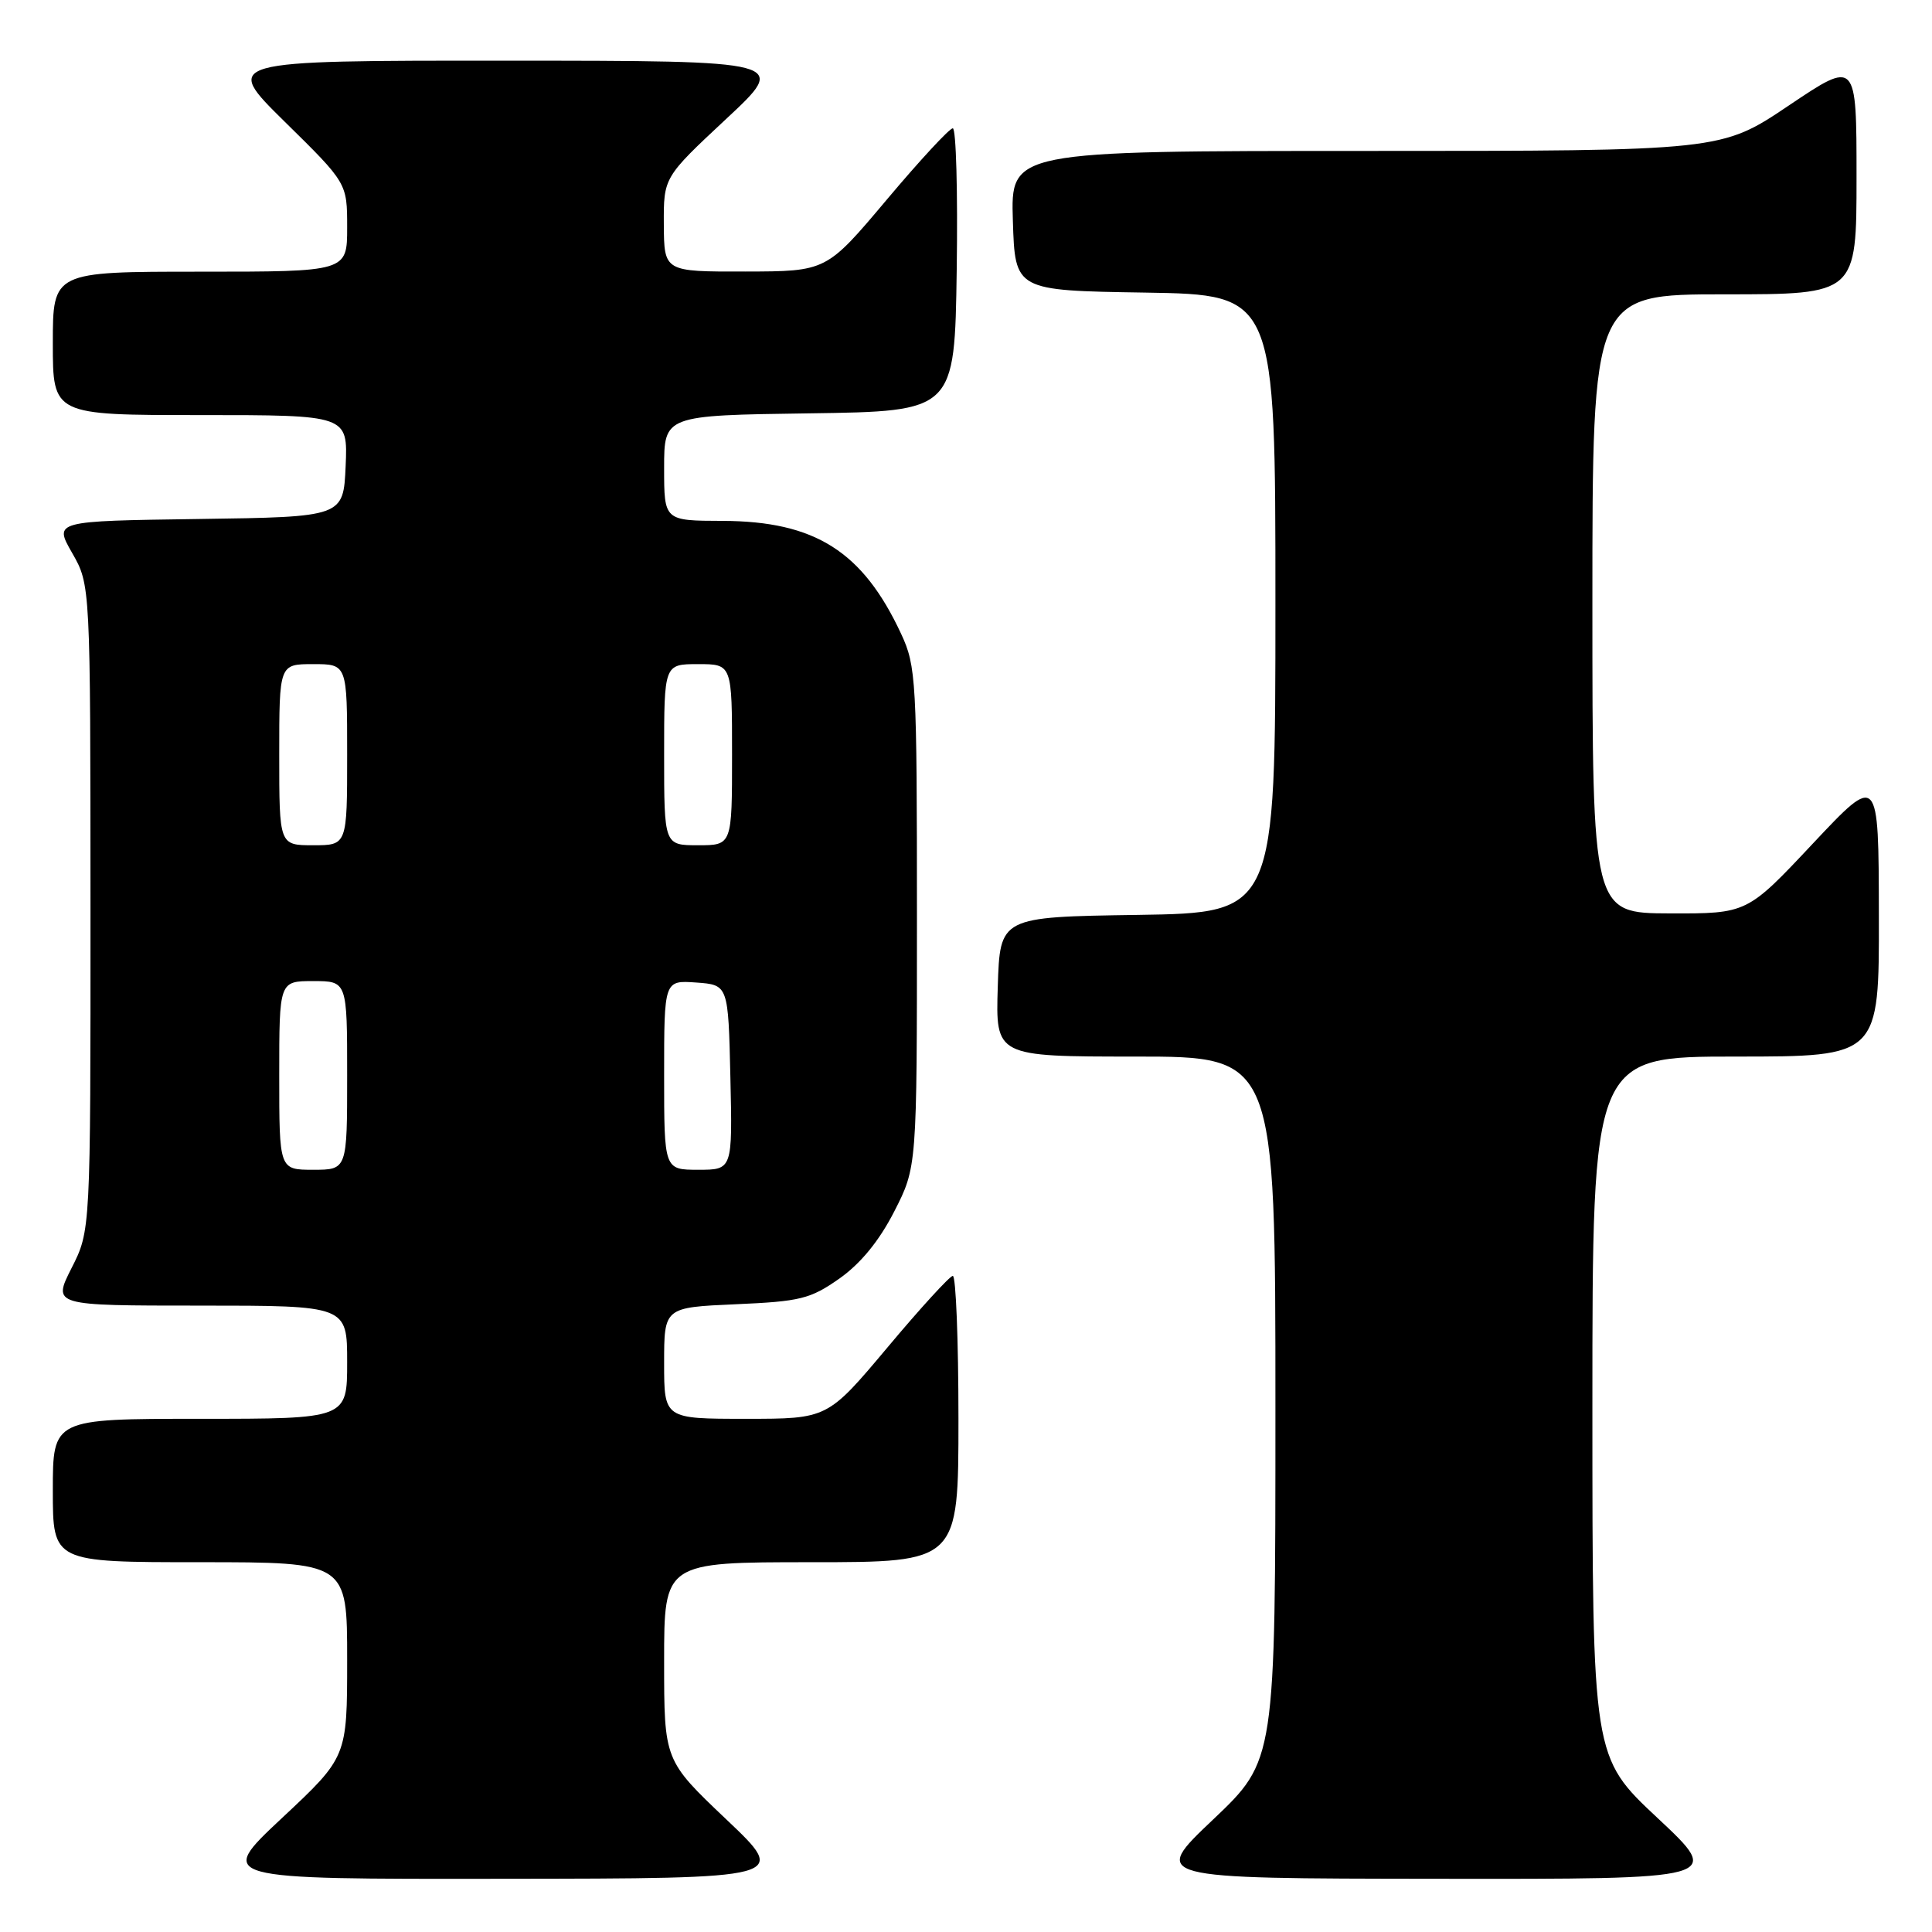 <?xml version="1.0" encoding="UTF-8" standalone="no"?>
<!DOCTYPE svg PUBLIC "-//W3C//DTD SVG 1.1//EN" "http://www.w3.org/Graphics/SVG/1.1/DTD/svg11.dtd" >
<svg xmlns="http://www.w3.org/2000/svg" xmlns:xlink="http://www.w3.org/1999/xlink" version="1.1" viewBox="0 0 256 256">
 <g >
 <path fill="currentColor"
d=" M 96.25 241.09 C 88.00 233.26 88.00 233.26 88.00 220.13 C 88.00 207.00 88.00 207.00 107.50 207.00 C 127.00 207.00 127.00 207.00 127.00 188.00 C 127.00 177.55 126.66 169.03 126.25 169.06 C 125.84 169.09 121.93 173.36 117.58 178.56 C 109.65 188.00 109.65 188.00 98.83 188.00 C 88.00 188.00 88.00 188.00 88.00 180.62 C 88.00 173.24 88.00 173.24 97.48 172.82 C 106.04 172.45 107.37 172.12 111.22 169.42 C 114.04 167.43 116.49 164.44 118.49 160.53 C 121.50 154.64 121.50 154.64 121.50 121.57 C 121.50 90.12 121.40 88.28 119.41 84.00 C 114.32 73.06 108.00 69.06 95.75 69.02 C 88.00 69.00 88.00 69.00 88.00 62.02 C 88.00 55.04 88.00 55.04 107.25 54.77 C 126.50 54.50 126.50 54.50 126.77 35.75 C 126.92 25.44 126.69 17.00 126.25 17.00 C 125.81 17.00 121.86 21.27 117.48 26.48 C 109.50 35.96 109.50 35.96 98.75 35.98 C 88.00 36.00 88.00 36.00 87.96 29.75 C 87.93 23.50 87.93 23.50 96.21 15.77 C 104.50 8.05 104.50 8.05 67.00 8.04 C 29.50 8.03 29.50 8.03 37.75 16.15 C 46.00 24.26 46.00 24.26 46.00 30.13 C 46.00 36.00 46.00 36.00 26.50 36.00 C 7.00 36.00 7.00 36.00 7.00 45.50 C 7.00 55.00 7.00 55.00 26.55 55.00 C 46.09 55.00 46.09 55.00 45.80 61.75 C 45.50 68.50 45.50 68.50 26.32 68.77 C 7.14 69.04 7.14 69.04 9.56 73.27 C 11.98 77.50 11.98 77.50 11.99 120.28 C 12.00 163.07 12.00 163.07 9.48 168.03 C 6.97 173.00 6.97 173.00 26.48 173.00 C 46.00 173.00 46.00 173.00 46.00 180.50 C 46.00 188.00 46.00 188.00 26.50 188.00 C 7.00 188.00 7.00 188.00 7.00 197.50 C 7.00 207.00 7.00 207.00 26.50 207.00 C 46.00 207.00 46.00 207.00 46.00 219.91 C 46.00 232.82 46.00 232.82 37.35 240.91 C 28.71 249.00 28.71 249.00 66.60 248.95 C 104.50 248.91 104.50 248.91 96.25 241.09 Z  M 219.65 240.91 C 211.00 232.82 211.00 232.82 211.00 186.41 C 211.00 140.00 211.00 140.00 230.00 140.00 C 249.00 140.00 249.00 140.00 248.96 121.25 C 248.93 102.50 248.93 102.50 240.21 111.78 C 231.50 121.06 231.50 121.06 221.25 121.03 C 211.00 121.00 211.00 121.00 211.00 80.00 C 211.00 39.00 211.00 39.00 228.50 39.00 C 246.00 39.00 246.00 39.00 246.00 23.47 C 246.00 7.95 246.00 7.95 237.04 13.97 C 228.08 20.00 228.08 20.00 181.00 20.00 C 133.92 20.00 133.92 20.00 134.21 29.25 C 134.50 38.50 134.50 38.50 151.75 38.77 C 169.00 39.05 169.00 39.05 169.00 80.00 C 169.00 120.95 169.00 120.95 150.75 121.23 C 132.50 121.50 132.50 121.50 132.21 130.75 C 131.92 140.00 131.92 140.00 150.46 140.00 C 169.00 140.00 169.00 140.00 169.00 186.63 C 169.00 233.26 169.00 233.26 160.75 241.09 C 152.50 248.91 152.50 248.91 190.40 248.95 C 228.29 249.00 228.29 249.00 219.65 240.91 Z  M 37.00 142.50 C 37.00 130.00 37.00 130.00 41.50 130.00 C 46.00 130.00 46.00 130.00 46.00 142.50 C 46.00 155.00 46.00 155.00 41.50 155.00 C 37.00 155.00 37.00 155.00 37.00 142.50 Z  M 88.00 142.44 C 88.00 129.89 88.00 129.89 92.25 130.19 C 96.50 130.50 96.50 130.50 96.78 142.75 C 97.06 155.00 97.06 155.00 92.53 155.00 C 88.00 155.00 88.00 155.00 88.00 142.44 Z  M 37.00 100.00 C 37.00 88.00 37.00 88.00 41.50 88.00 C 46.00 88.00 46.00 88.00 46.00 100.00 C 46.00 112.00 46.00 112.00 41.50 112.00 C 37.00 112.00 37.00 112.00 37.00 100.00 Z  M 88.00 100.00 C 88.00 88.00 88.00 88.00 92.50 88.00 C 97.00 88.00 97.00 88.00 97.00 100.00 C 97.00 112.00 97.00 112.00 92.50 112.00 C 88.00 112.00 88.00 112.00 88.00 100.00 Z "/>
</g>
</svg>